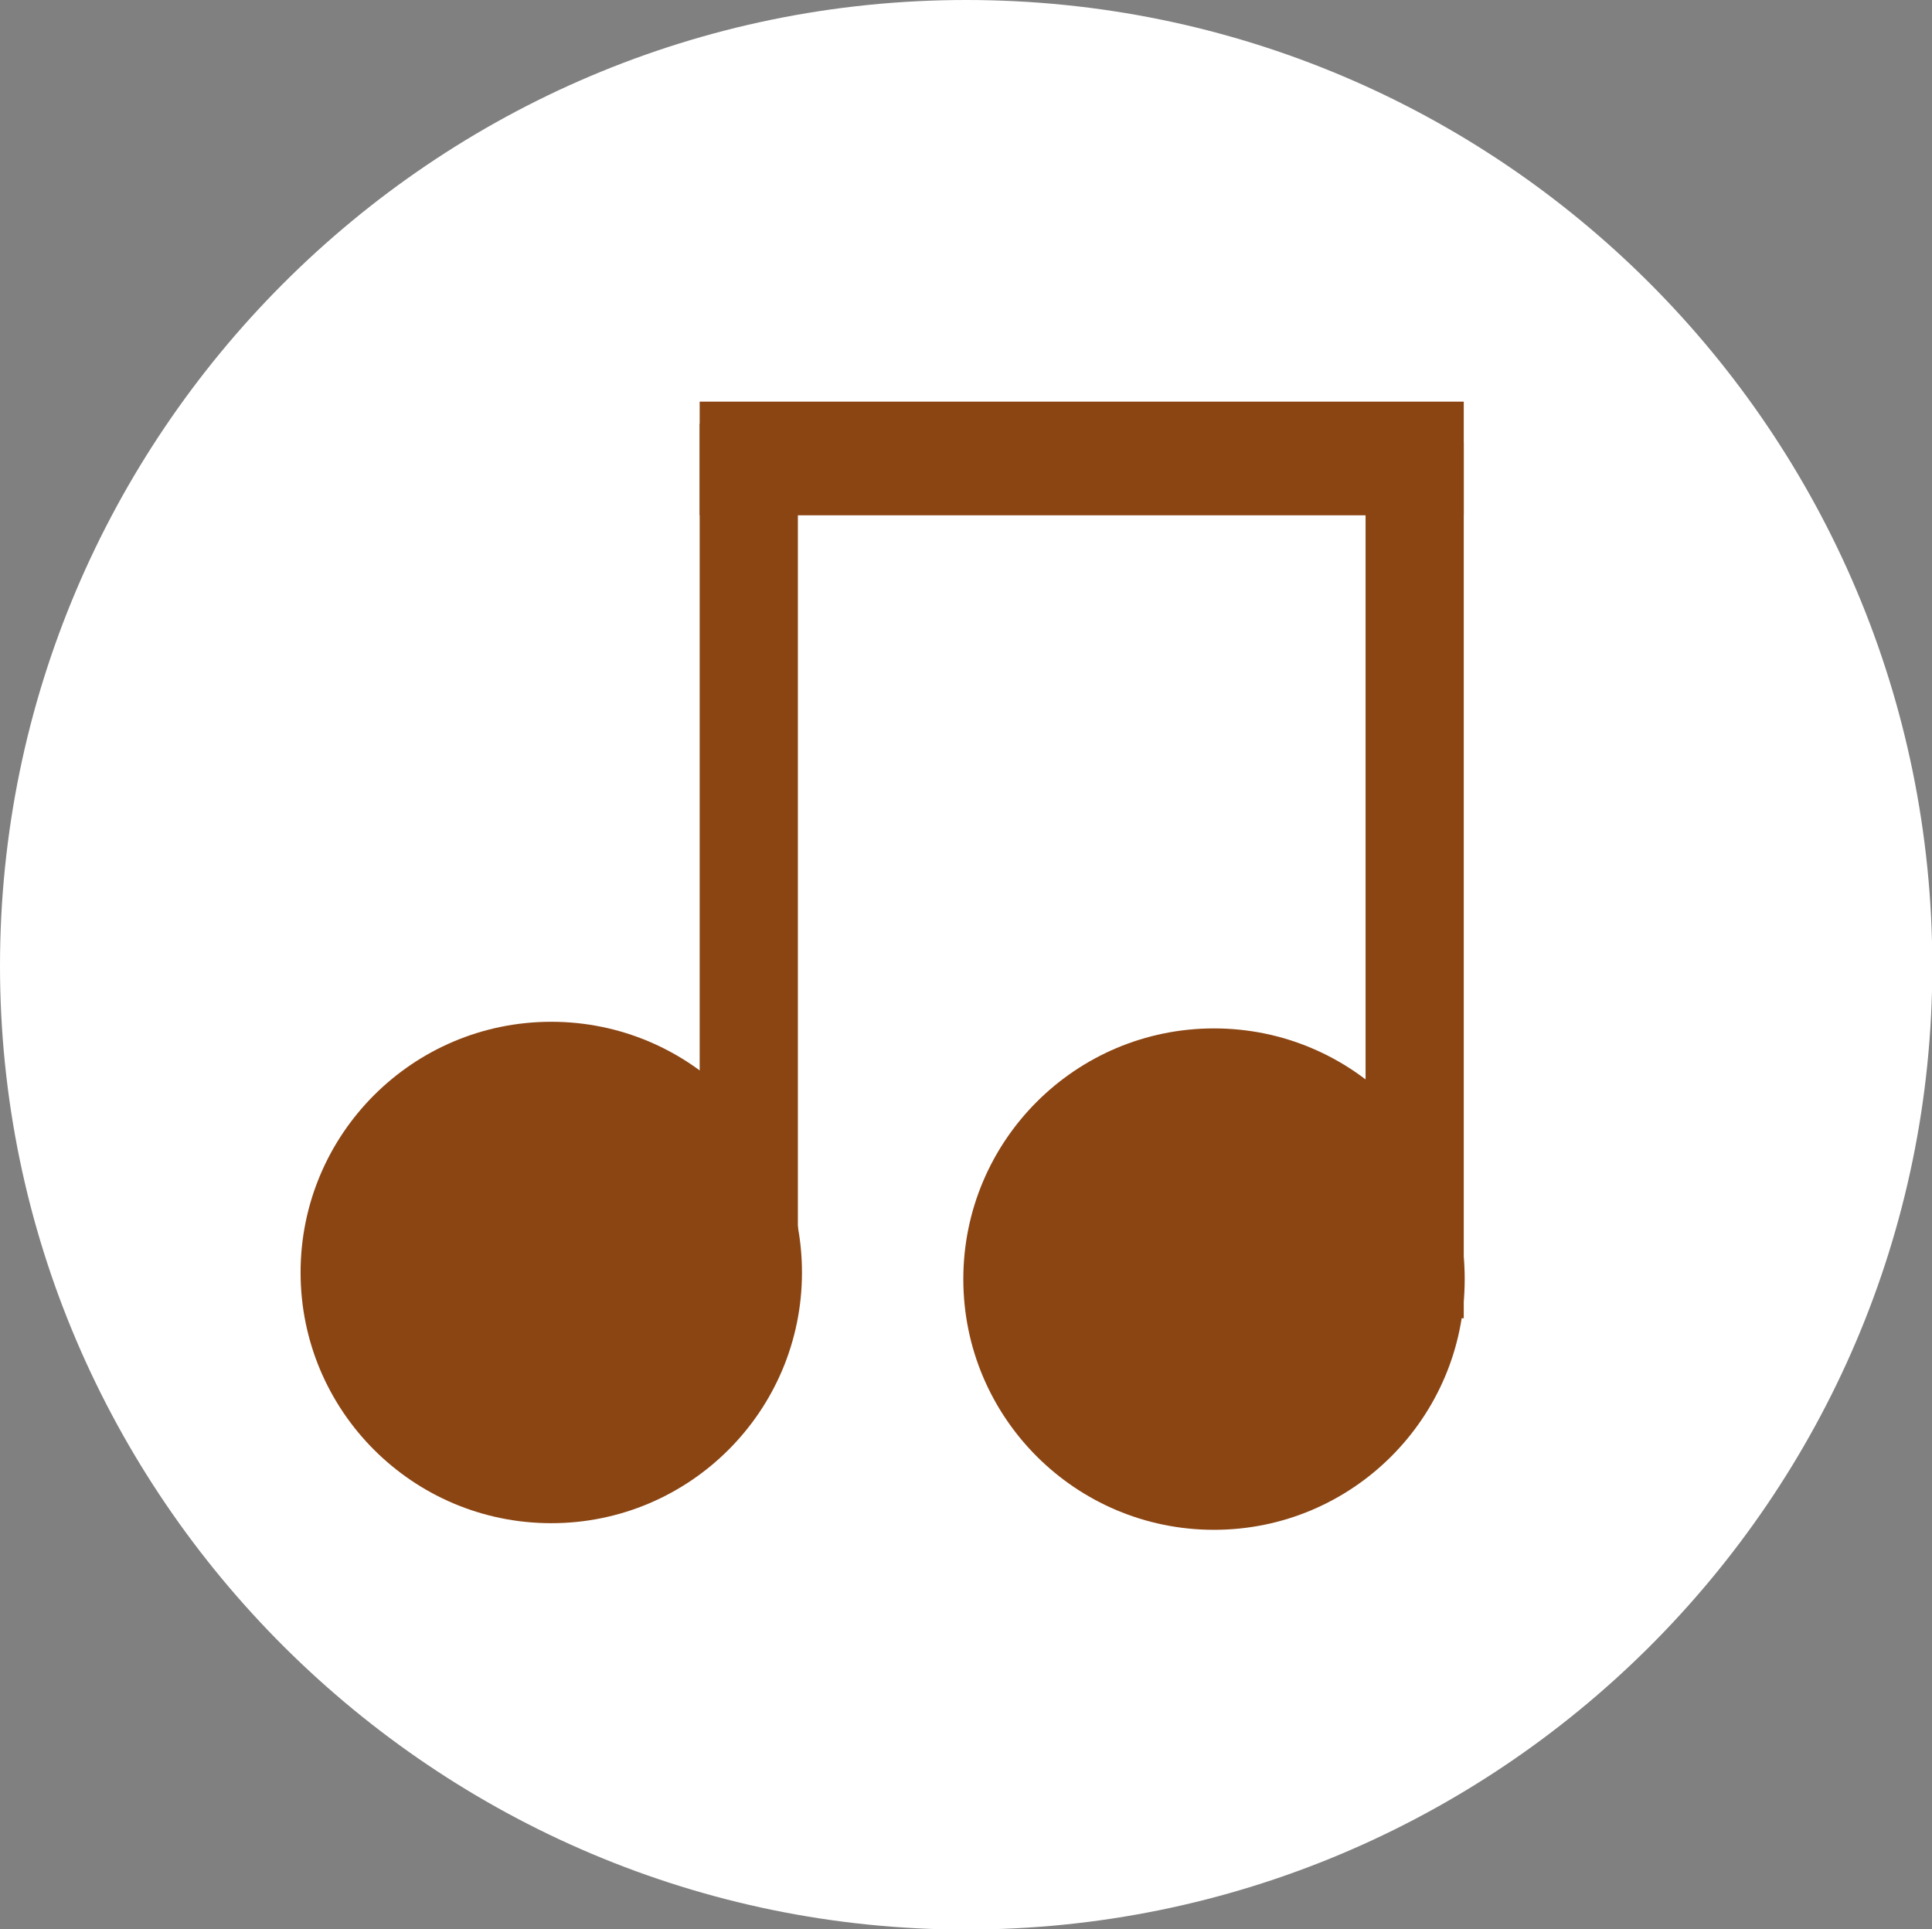 <?xml version="1.0" encoding="utf-8"?>
<!-- Generator: Adobe Illustrator 18.1.0, SVG Export Plug-In . SVG Version: 6.00 Build 0)  -->
<!DOCTYPE svg PUBLIC "-//W3C//DTD SVG 1.1//EN" "http://www.w3.org/Graphics/SVG/1.1/DTD/svg11.dtd">
<svg version="1.1" id="Layer_1" xmlns="http://www.w3.org/2000/svg" xmlns:xlink="http://www.w3.org/1999/xlink" x="0px" y="0px"
	 viewBox="84.5 203.7 611.9 611" enable-background="new 84.5 203.7 611.9 611" xml:space="preserve">
<rect x="84.5" y="203.7" width="611.9" height="611" fill="#808080" stroke="none"/>
<g id="Layer_2">
</g>
<path fill="#FFFFFF" d="M390.5,203.7c169.1,0,306,137,306,306s-138,305.1-306,305.1s-306-137-306-305.2S221.5,203.7,390.5,203.7"/>
<circle fill="#8B4513" cx="259.1" cy="606.7" r="79.4"/>
<rect x="306.1" y="337.9" fill="#8B4513" width="31.1" height="277.2"/>
<rect x="306.1" y="330.9" fill="#8B4513" width="242" height="36"/>
<circle fill="#8B4513" cx="469" cy="608.8" r="79.4"/>
<rect x="517" y="344" fill="#8B4513" width="31.1" height="277.2"/>
</svg>
